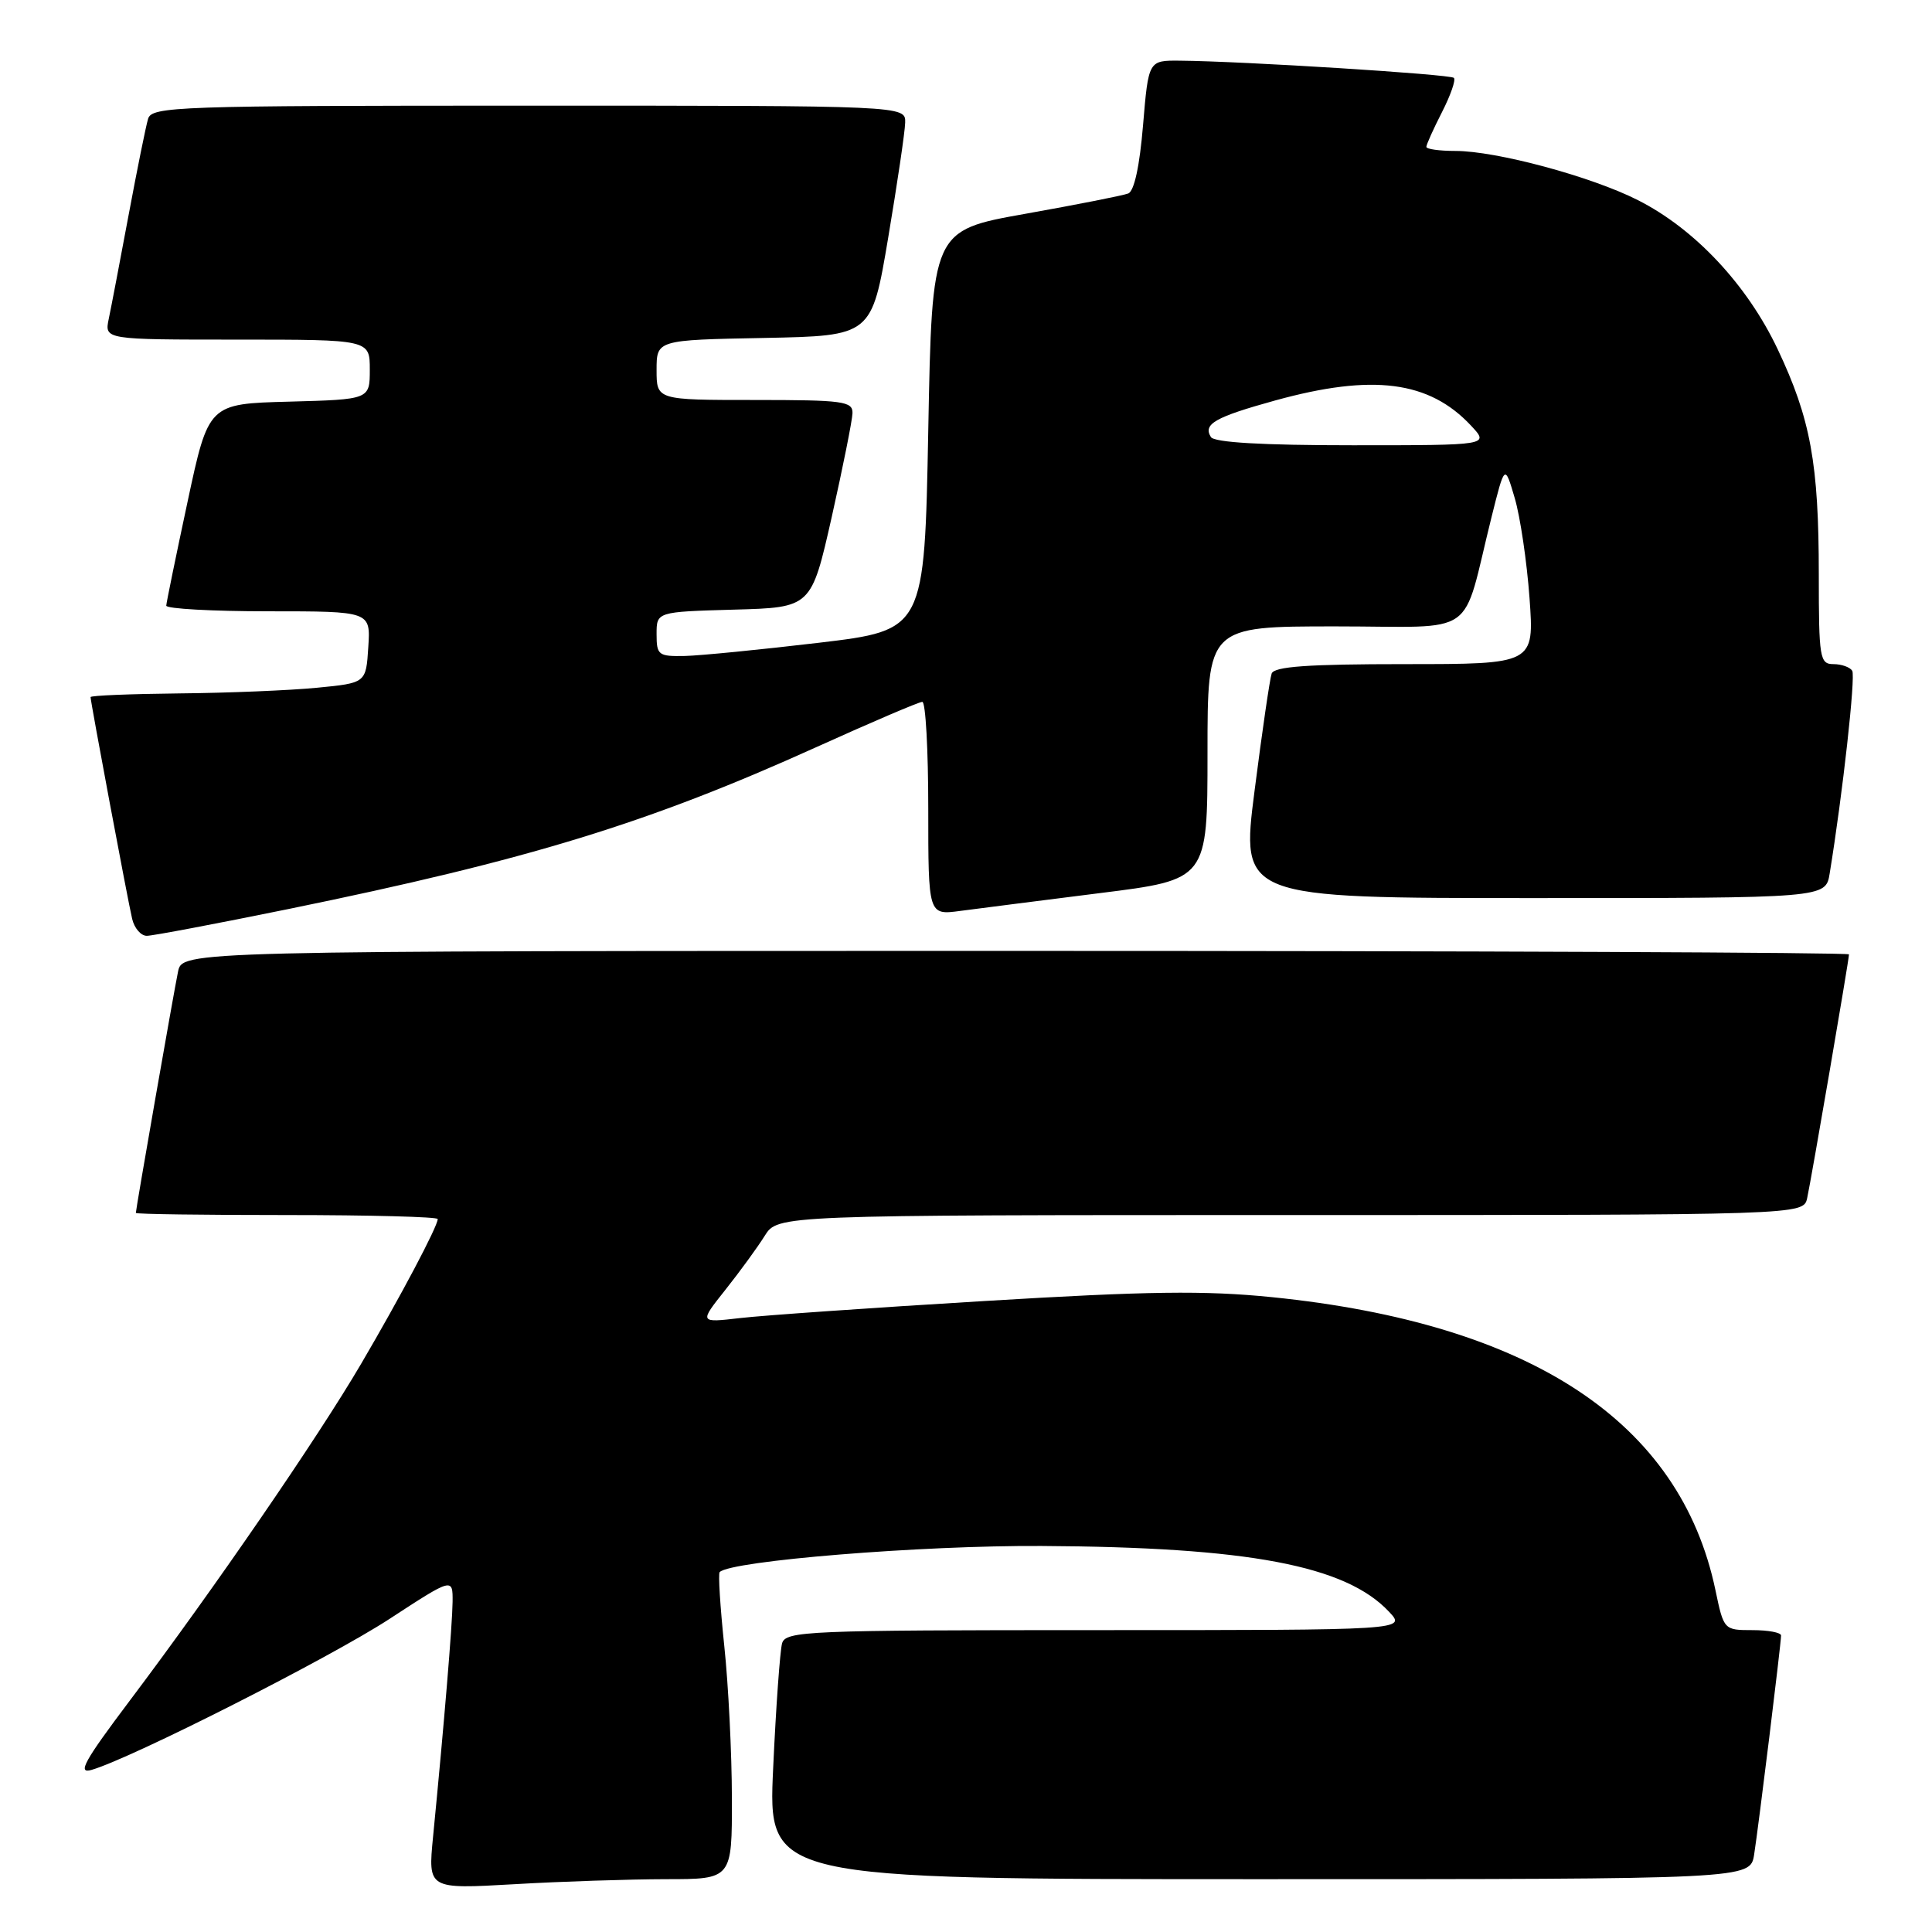 <?xml version="1.0" encoding="UTF-8" standalone="no"?>
<!DOCTYPE svg PUBLIC "-//W3C//DTD SVG 1.1//EN" "http://www.w3.org/Graphics/SVG/1.1/DTD/svg11.dtd" >
<svg xmlns="http://www.w3.org/2000/svg" xmlns:xlink="http://www.w3.org/1999/xlink" version="1.1" viewBox="0 0 256 256">
 <g >
 <path fill="currentColor"
d=" M 88.25 249.00 C 97.00 249.00 97.00 249.00 96.98 238.25 C 96.97 232.34 96.52 223.27 95.97 218.09 C 95.43 212.92 95.15 208.52 95.36 208.31 C 96.86 206.81 122.04 204.76 138.00 204.85 C 165.43 205.00 178.30 207.43 184.05 213.56 C 186.35 216.00 186.35 216.00 145.24 216.00 C 106.95 216.00 104.10 216.12 103.63 217.75 C 103.36 218.71 102.82 226.14 102.45 234.25 C 101.76 249.00 101.76 249.00 166.83 249.00 C 231.91 249.00 231.91 249.00 232.43 245.75 C 233.01 242.07 236.00 217.79 236.00 216.71 C 236.00 216.32 234.29 216.00 232.21 216.00 C 228.43 216.00 228.41 215.98 227.30 210.68 C 222.63 188.41 202.86 175.36 168.54 171.88 C 159.65 170.98 152.12 171.08 130.48 172.39 C 115.64 173.28 101.06 174.30 98.07 174.65 C 92.64 175.28 92.64 175.28 96.13 170.89 C 98.05 168.47 100.39 165.26 101.33 163.75 C 103.05 161.00 103.05 161.00 171.00 161.00 C 238.96 161.00 238.96 161.00 239.46 158.75 C 240.01 156.25 245.00 127.18 245.00 126.46 C 245.00 126.21 195.31 126.00 134.58 126.00 C 24.16 126.00 24.16 126.00 23.59 128.75 C 23.02 131.49 18.00 160.20 18.00 160.72 C 18.00 160.88 27.00 161.00 38.00 161.00 C 49.00 161.00 58.00 161.24 58.00 161.53 C 58.00 162.50 53.06 171.83 47.84 180.73 C 42.09 190.53 28.43 210.43 17.19 225.35 C 11.15 233.37 10.21 235.08 12.13 234.52 C 17.40 233.00 43.67 219.69 51.57 214.54 C 60.00 209.04 60.00 209.04 59.97 212.27 C 59.93 215.33 58.88 228.08 57.38 243.41 C 56.71 250.32 56.71 250.32 68.10 249.67 C 74.37 249.30 83.44 249.01 88.25 249.00 Z  M 38.18 120.46 C 70.13 113.92 85.88 109.08 108.28 98.95 C 115.51 95.68 121.78 93.00 122.21 93.00 C 122.65 93.00 123.00 99.36 123.00 107.14 C 123.00 121.27 123.00 121.27 127.25 120.70 C 129.59 120.39 137.91 119.33 145.75 118.34 C 160.00 116.56 160.00 116.56 160.00 99.78 C 160.00 83.00 160.00 83.00 176.96 83.00 C 196.17 83.00 193.57 84.82 197.64 68.50 C 199.39 61.50 199.39 61.50 200.71 66.00 C 201.44 68.47 202.32 74.44 202.67 79.25 C 203.30 88.00 203.30 88.00 186.12 88.00 C 173.27 88.00 168.83 88.32 168.50 89.25 C 168.26 89.94 167.24 96.91 166.24 104.75 C 164.41 119.00 164.41 119.00 203.16 119.00 C 241.91 119.00 241.91 119.00 242.44 115.75 C 244.17 105.16 245.89 89.64 245.43 88.88 C 245.13 88.40 244.01 88.00 242.94 88.00 C 241.13 88.00 241.00 87.21 241.00 76.14 C 241.00 61.43 239.92 55.50 235.54 46.25 C 231.49 37.72 224.57 30.33 217.03 26.52 C 210.87 23.39 198.27 20.00 192.84 20.00 C 190.73 20.00 189.00 19.76 189.00 19.46 C 189.00 19.16 189.93 17.09 191.07 14.86 C 192.21 12.63 192.92 10.59 192.65 10.32 C 192.18 9.84 164.65 8.11 156.34 8.04 C 152.18 8.00 152.18 8.00 151.46 16.58 C 151.01 22.00 150.29 25.34 149.49 25.64 C 148.79 25.91 142.66 27.12 135.86 28.33 C 123.50 30.53 123.50 30.53 123.00 57.01 C 122.50 83.50 122.50 83.50 108.50 85.17 C 100.80 86.08 92.81 86.87 90.75 86.92 C 87.24 86.99 87.00 86.81 87.00 84.03 C 87.00 81.07 87.00 81.07 97.25 80.78 C 107.50 80.50 107.50 80.50 110.21 68.50 C 111.69 61.90 112.93 55.71 112.96 54.75 C 113.00 53.17 111.73 53.00 100.00 53.00 C 87.00 53.00 87.00 53.00 87.00 49.03 C 87.00 45.05 87.00 45.05 101.25 44.78 C 115.50 44.50 115.50 44.50 117.69 31.50 C 118.89 24.35 119.91 17.49 119.94 16.25 C 120.00 14.00 120.00 14.00 70.07 14.00 C 23.38 14.00 20.10 14.11 19.62 15.75 C 19.33 16.71 18.17 22.45 17.04 28.50 C 15.91 34.55 14.73 40.74 14.41 42.25 C 13.84 45.00 13.84 45.00 31.42 45.00 C 49.00 45.00 49.00 45.00 49.00 48.97 C 49.00 52.93 49.00 52.93 38.32 53.22 C 27.63 53.50 27.63 53.50 24.85 66.50 C 23.32 73.65 22.05 79.84 22.03 80.25 C 22.02 80.66 28.10 81.00 35.55 81.00 C 49.11 81.00 49.11 81.00 48.80 85.75 C 48.50 90.50 48.50 90.50 42.00 91.13 C 38.42 91.48 30.21 91.82 23.75 91.88 C 17.29 91.95 12.00 92.16 12.00 92.37 C 12.00 92.98 16.94 119.35 17.51 121.75 C 17.80 122.99 18.67 124.00 19.45 124.00 C 20.23 124.00 28.66 122.40 38.18 120.46 Z  M 160.45 57.91 C 159.38 56.19 160.99 55.27 168.98 53.06 C 181.89 49.50 189.37 50.46 194.92 56.40 C 197.35 59.00 197.35 59.00 179.23 59.00 C 167.27 59.00 160.89 58.63 160.45 57.91 Z "/>
</g>
</svg>